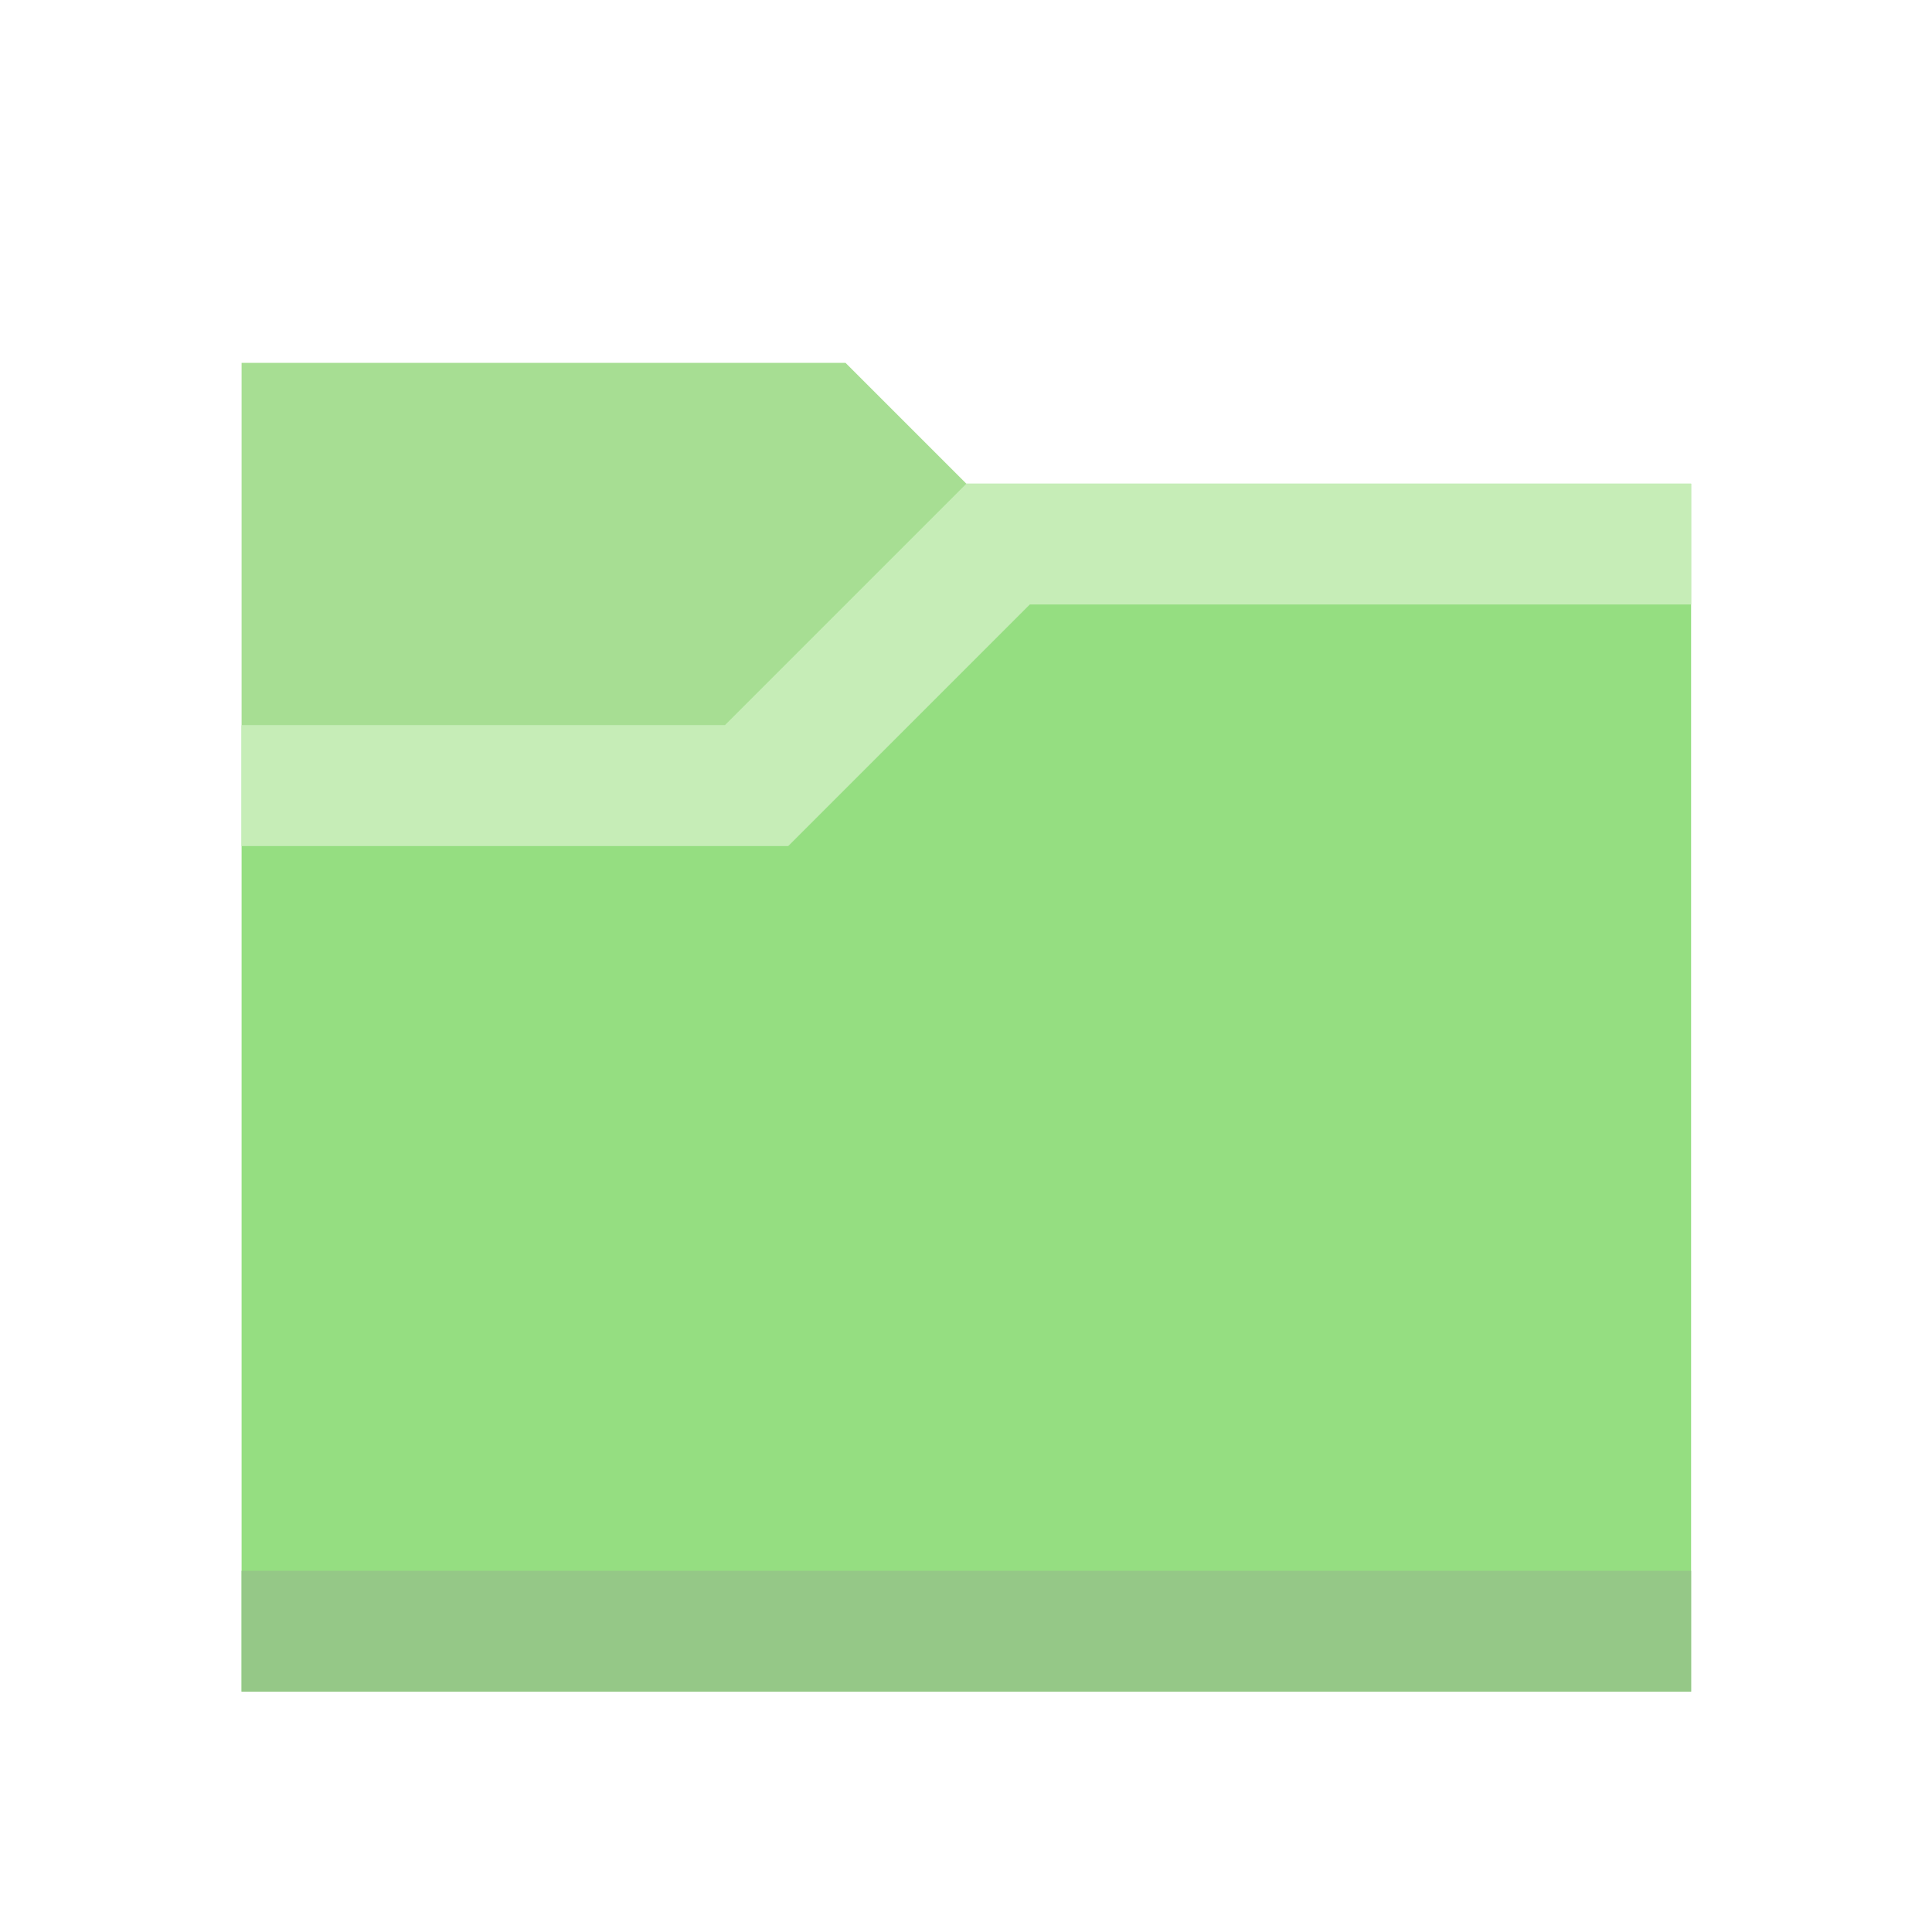 <?xml version="1.0" encoding="UTF-8" standalone="no"?>
<svg
   xmlns:dc="http://purl.org/dc/elements/1.1/"
   xmlns:cc="http://creativecommons.org/ns#"
   xmlns:rdf="http://www.w3.org/1999/02/22-rdf-syntax-ns#"
   xmlns:svg="http://www.w3.org/2000/svg"
   xmlns="http://www.w3.org/2000/svg"
   xmlns:xlink="http://www.w3.org/1999/xlink"
   xmlns:sodipodi="http://sodipodi.sourceforge.net/DTD/sodipodi-0.dtd"
   xmlns:inkscape="http://www.inkscape.org/namespaces/inkscape"
   id="svg23"
   version="1.1"
   width="16"
   height="16"
   sodipodi:docname="folder-green.svg"
   inkscape:version="0.92.2 5c3e80d, 2017-08-06">
  <sodipodi:namedview
     pagecolor="#ffffff"
     bordercolor="#666666"
     borderopacity="1"
     objecttolerance="10"
     gridtolerance="10"
     guidetolerance="10"
     inkscape:pageopacity="0"
     inkscape:pageshadow="2"
     inkscape:window-width="1366"
     inkscape:window-height="748"
     id="namedview22"
     showgrid="true"
     inkscape:snap-page="true"
     inkscape:zoom="29.5"
     inkscape:cx="3.4992707"
     inkscape:cy="8.1443661"
     inkscape:window-x="0"
     inkscape:window-y="20"
     inkscape:window-maximized="1"
     inkscape:current-layer="svg23">
    <inkscape:grid
       type="xygrid"
       id="grid841" />
  </sodipodi:namedview>
  <defs
     id="defs7">
    <linearGradient
       gradientUnits="userSpaceOnUse"
       y2="32.882"
       x2="15.81"
       y1="19.075"
       x1="15.81"
       id="linearGradient919"
       xlink:href="#folderGradient-940-528" />
    <linearGradient
       id="folderGradient-940-528"
       x1="416.57"
       gradientUnits="userSpaceOnUse"
       y1="515.8"
       gradientTransform="translate(-384.57,-483.8)"
       x2="416.57"
       y2="553.46">
      <stop
         stop-color="#b4e8a1"
         offset="0"
         id="stop1046" />
      <stop
         stop-color="#95de81"
         offset="1"
         id="stop1049" />
    </linearGradient>
  </defs>
  <g
     id="g839"
     transform="matrix(0.688,0,0,0.688,0,-6)">
    <g
       id="g881">
      <g
         id="g837"
         transform="matrix(0.727,0,0,0.727,0,8.727)">
        <path
           sodipodi:nodetypes="ccccc"
           style="opacity:1;vector-effect:none;fill:#a7de93;fill-opacity:1;fill-rule:nonzero;stroke:none;stroke-width:0.11;stroke-linecap:round;stroke-linejoin:round;stroke-miterlimit:4;stroke-dasharray:none;stroke-dashoffset:0;stroke-opacity:1;paint-order:normal"
           d="m 14,6 6,6 H 4 V 6 Z"
           id="rect892"
           inkscape:connector-curvature="0" />
        <path
           sodipodi:nodetypes="ccccccc"
           inkscape:connector-curvature="0"
           id="rect857"
           d="m 4,12 h 8 L 16,8 H 28 V 28 H 4 Z"
           style="opacity:1;vector-effect:none;fill:url(#linearGradient919);fill-opacity:1;fill-rule:nonzero;stroke:none;stroke-width:0.11;stroke-linecap:round;stroke-linejoin:round;stroke-miterlimit:4;stroke-dasharray:none;stroke-dashoffset:0;stroke-opacity:1;paint-order:normal" />
        <g
           transform="matrix(0.5,0,0,0.5,0,-2)"
           id="g18-3">
          <rect
             style="opacity:1;vector-effect:none;fill:#95c887;fill-opacity:1;fill-rule:nonzero;stroke:none;stroke-width:0.22;stroke-linecap:round;stroke-linejoin:round;stroke-miterlimit:4;stroke-dasharray:none;stroke-dashoffset:0;stroke-opacity:1;paint-order:normal"
             id="rect855"
             width="48"
             height="4"
             x="8"
             y="56" />
        </g>
        <path
           sodipodi:nodetypes="ccccccccc"
           style="opacity:1;vector-effect:none;fill:#c6edb7;fill-opacity:1;fill-rule:nonzero;stroke:none;stroke-width:0.11;stroke-linecap:round;stroke-linejoin:round;stroke-miterlimit:4;stroke-dasharray:none;stroke-dashoffset:0;stroke-opacity:1;paint-order:normal"
           d="m 4,12 h 8 l 4,-4 h 12 v 2 H 17.051 l -4,4 H 4 Z"
           id="rect859-6"
           inkscape:connector-curvature="0" />
      </g>
    </g>
  </g>
</svg>
